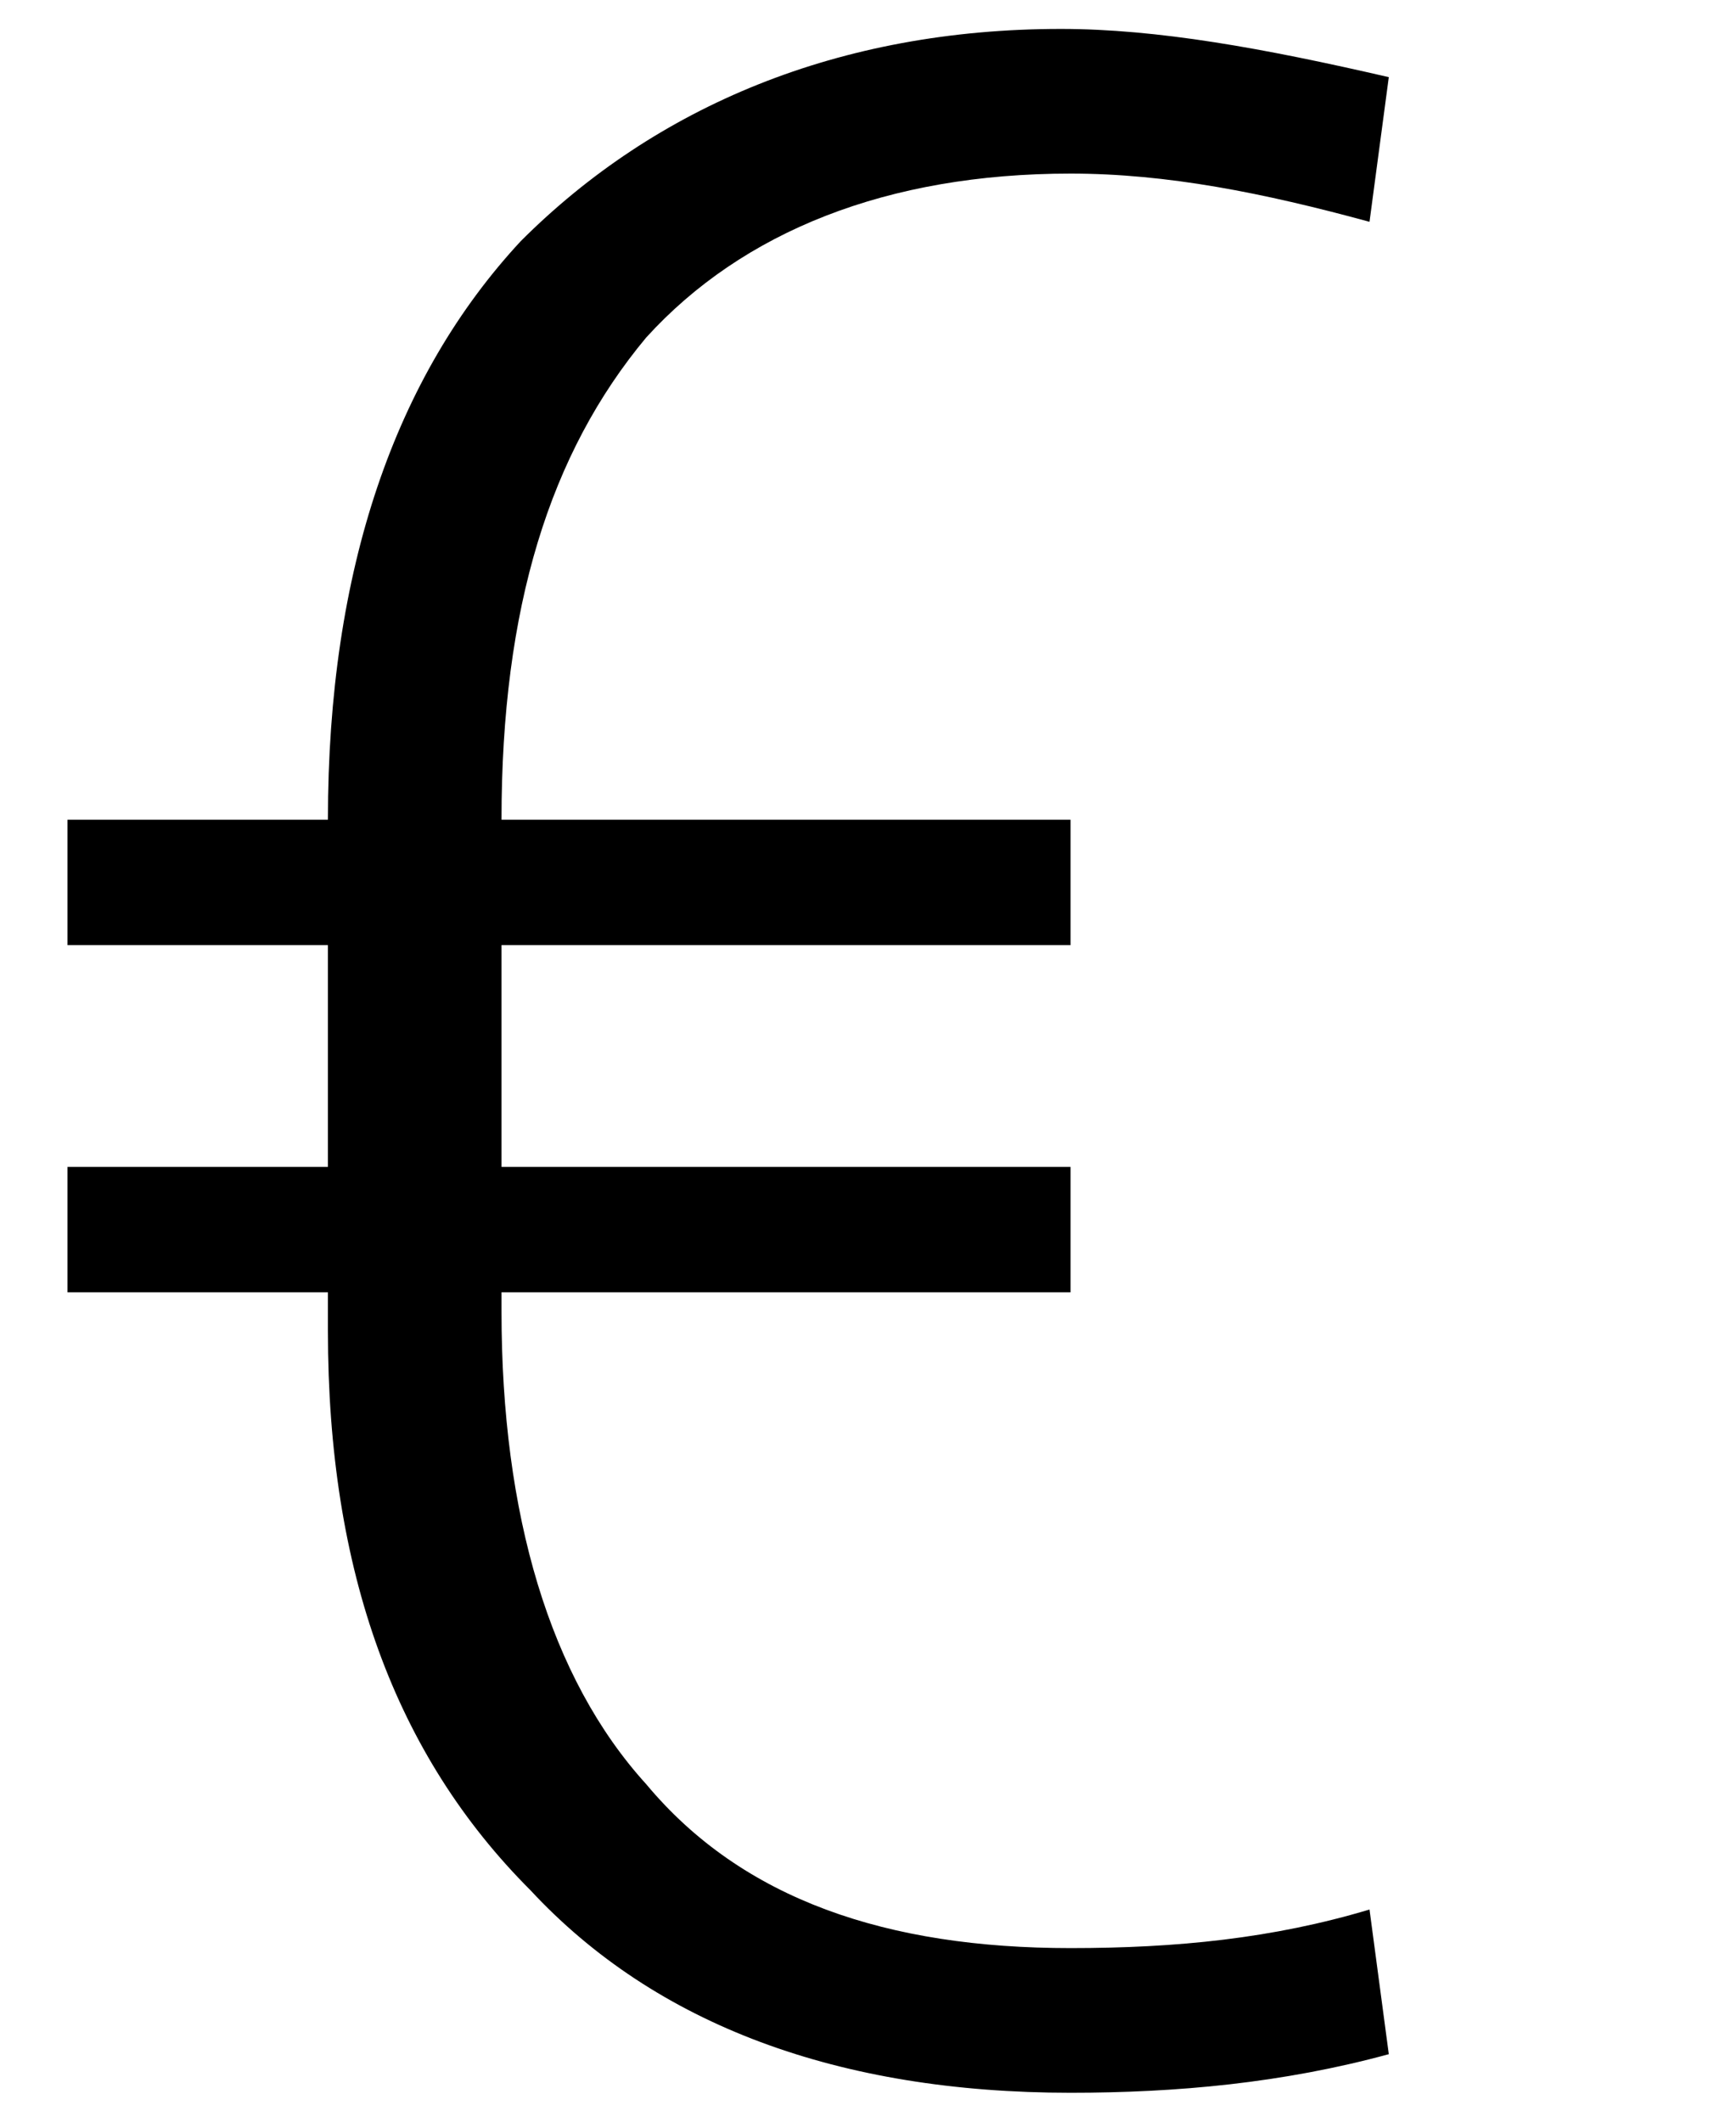 <svg version="1.1" xmlns="http://www.w3.org/2000/svg" xmlns:xlink="http://www.w3.org/1999/xlink" x="0px" y="0px" viewBox="0 0 18 22" enable-background="new 0 0 18 22" xml:space="preserve">
<path d="M11.1,12.1H5.2V9.8h5.9V8.5H5.2c0-2.2,0.5-3.8,1.5-5c1-1.1,2.5-1.7,4.4-1.7c1,0,2,0.2,3.1,0.5l0.2-1.5
                                        C13.1,0.5,12,0.3,11,0.3c-2.3,0-4.2,0.8-5.6,2.2c-1.3,1.4-2,3.4-2,6H0.7v1.3h2.7v2.3H0.7v1.3h2.7v0.4c0,2.5,0.7,4.4,2.1,5.8
                                        c1.3,1.4,3.2,2.1,5.6,2.1c1.1,0,2.2-0.1,3.3-0.4l-0.2-1.5c-1,0.3-2,0.4-3.1,0.4c-1.9,0-3.4-0.5-4.4-1.7c-1-1.1-1.5-2.8-1.5-4.9v-0.2
                                        h5.9V12.1z"></path>
</svg>